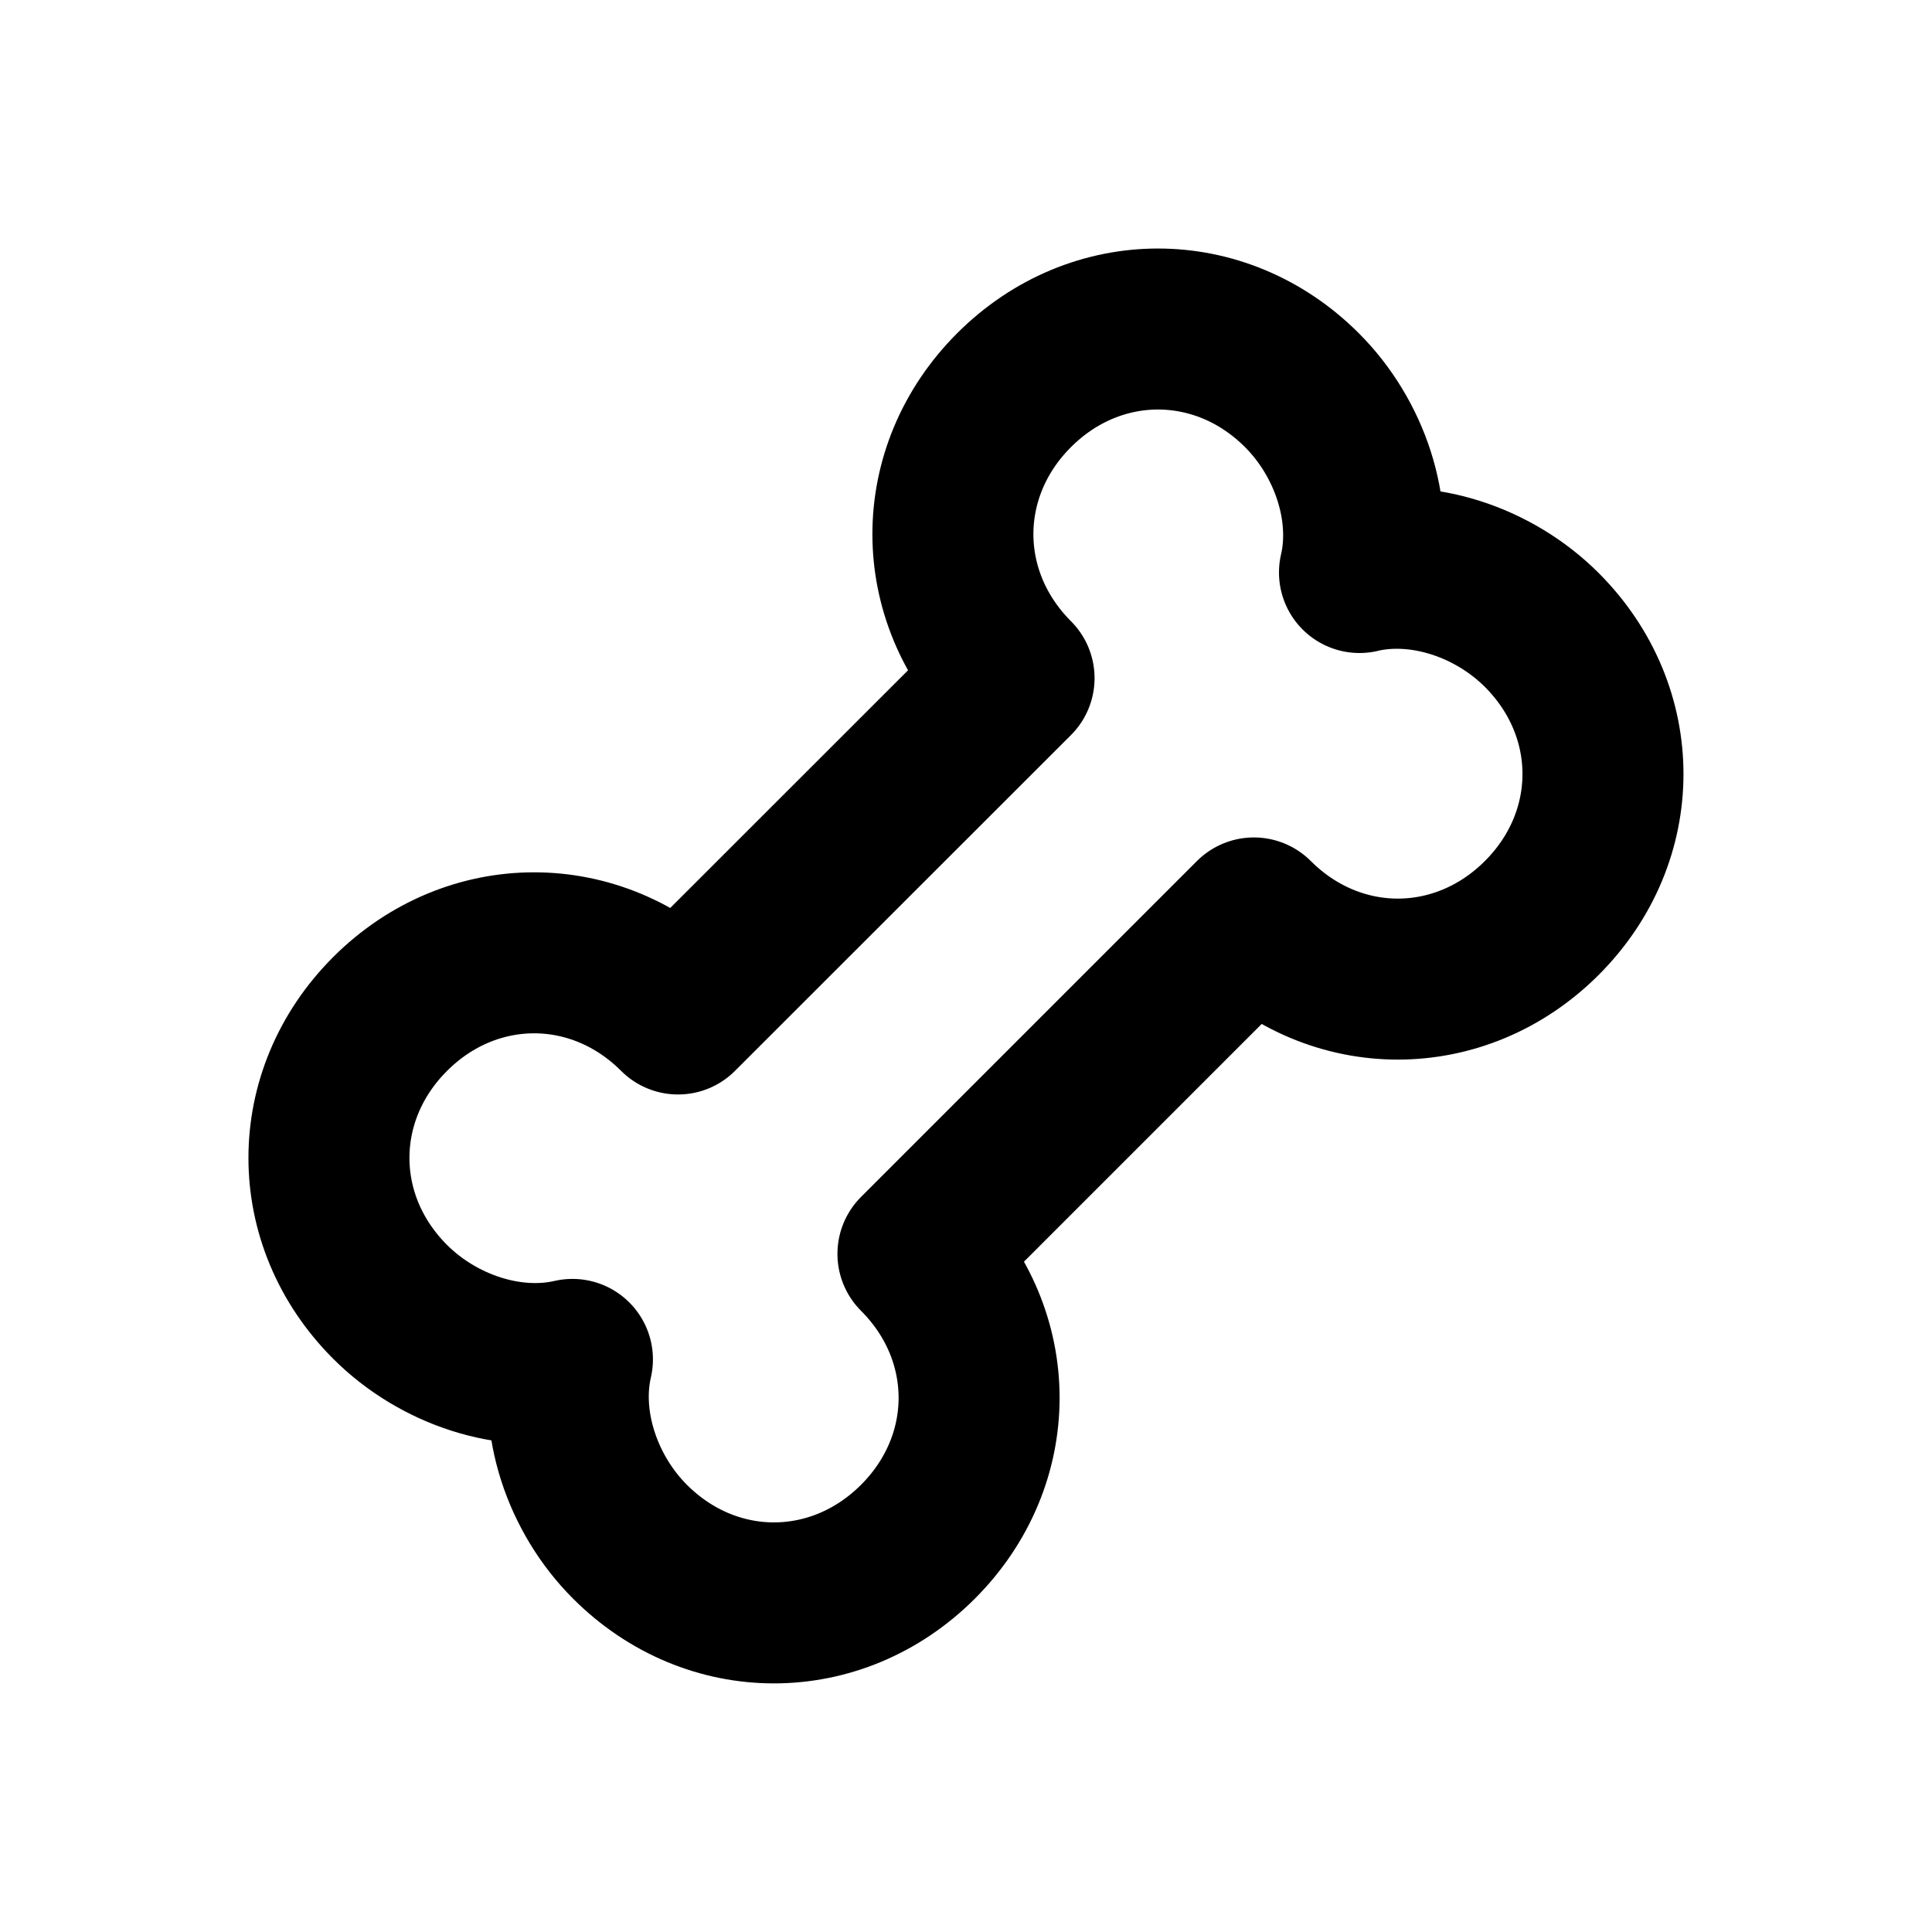 <svg xmlns="http://www.w3.org/2000/svg" width="24" height="24" fill="none" viewBox="0 0 24 24">
  <path stroke="currentColor" stroke-linecap="round" stroke-linejoin="round" stroke-miterlimit="10" stroke-width="2" d="M16.888 7.112c.179-.775-.119-1.669-.715-2.265-1.013-1.013-2.563-1.013-3.576 0-1.013 1.013-1.013 2.563 0 3.577L8.423 12.596c-1.013-1.013-2.563-1.013-3.577 0-1.013 1.013-1.013 2.563 0 3.576.596.596 1.49.894 2.265.715-.179.775.119 1.669.715 2.265 1.013 1.013 2.563 1.013 3.577 0 1.013-1.013 1.013-2.563 0-3.576l4.173-4.173c1.013 1.013 2.563 1.013 3.577 0 1.013-1.013 1.013-2.563 0-3.577-.596-.596-1.49-.894-2.265-.715Z"/>
</svg>
